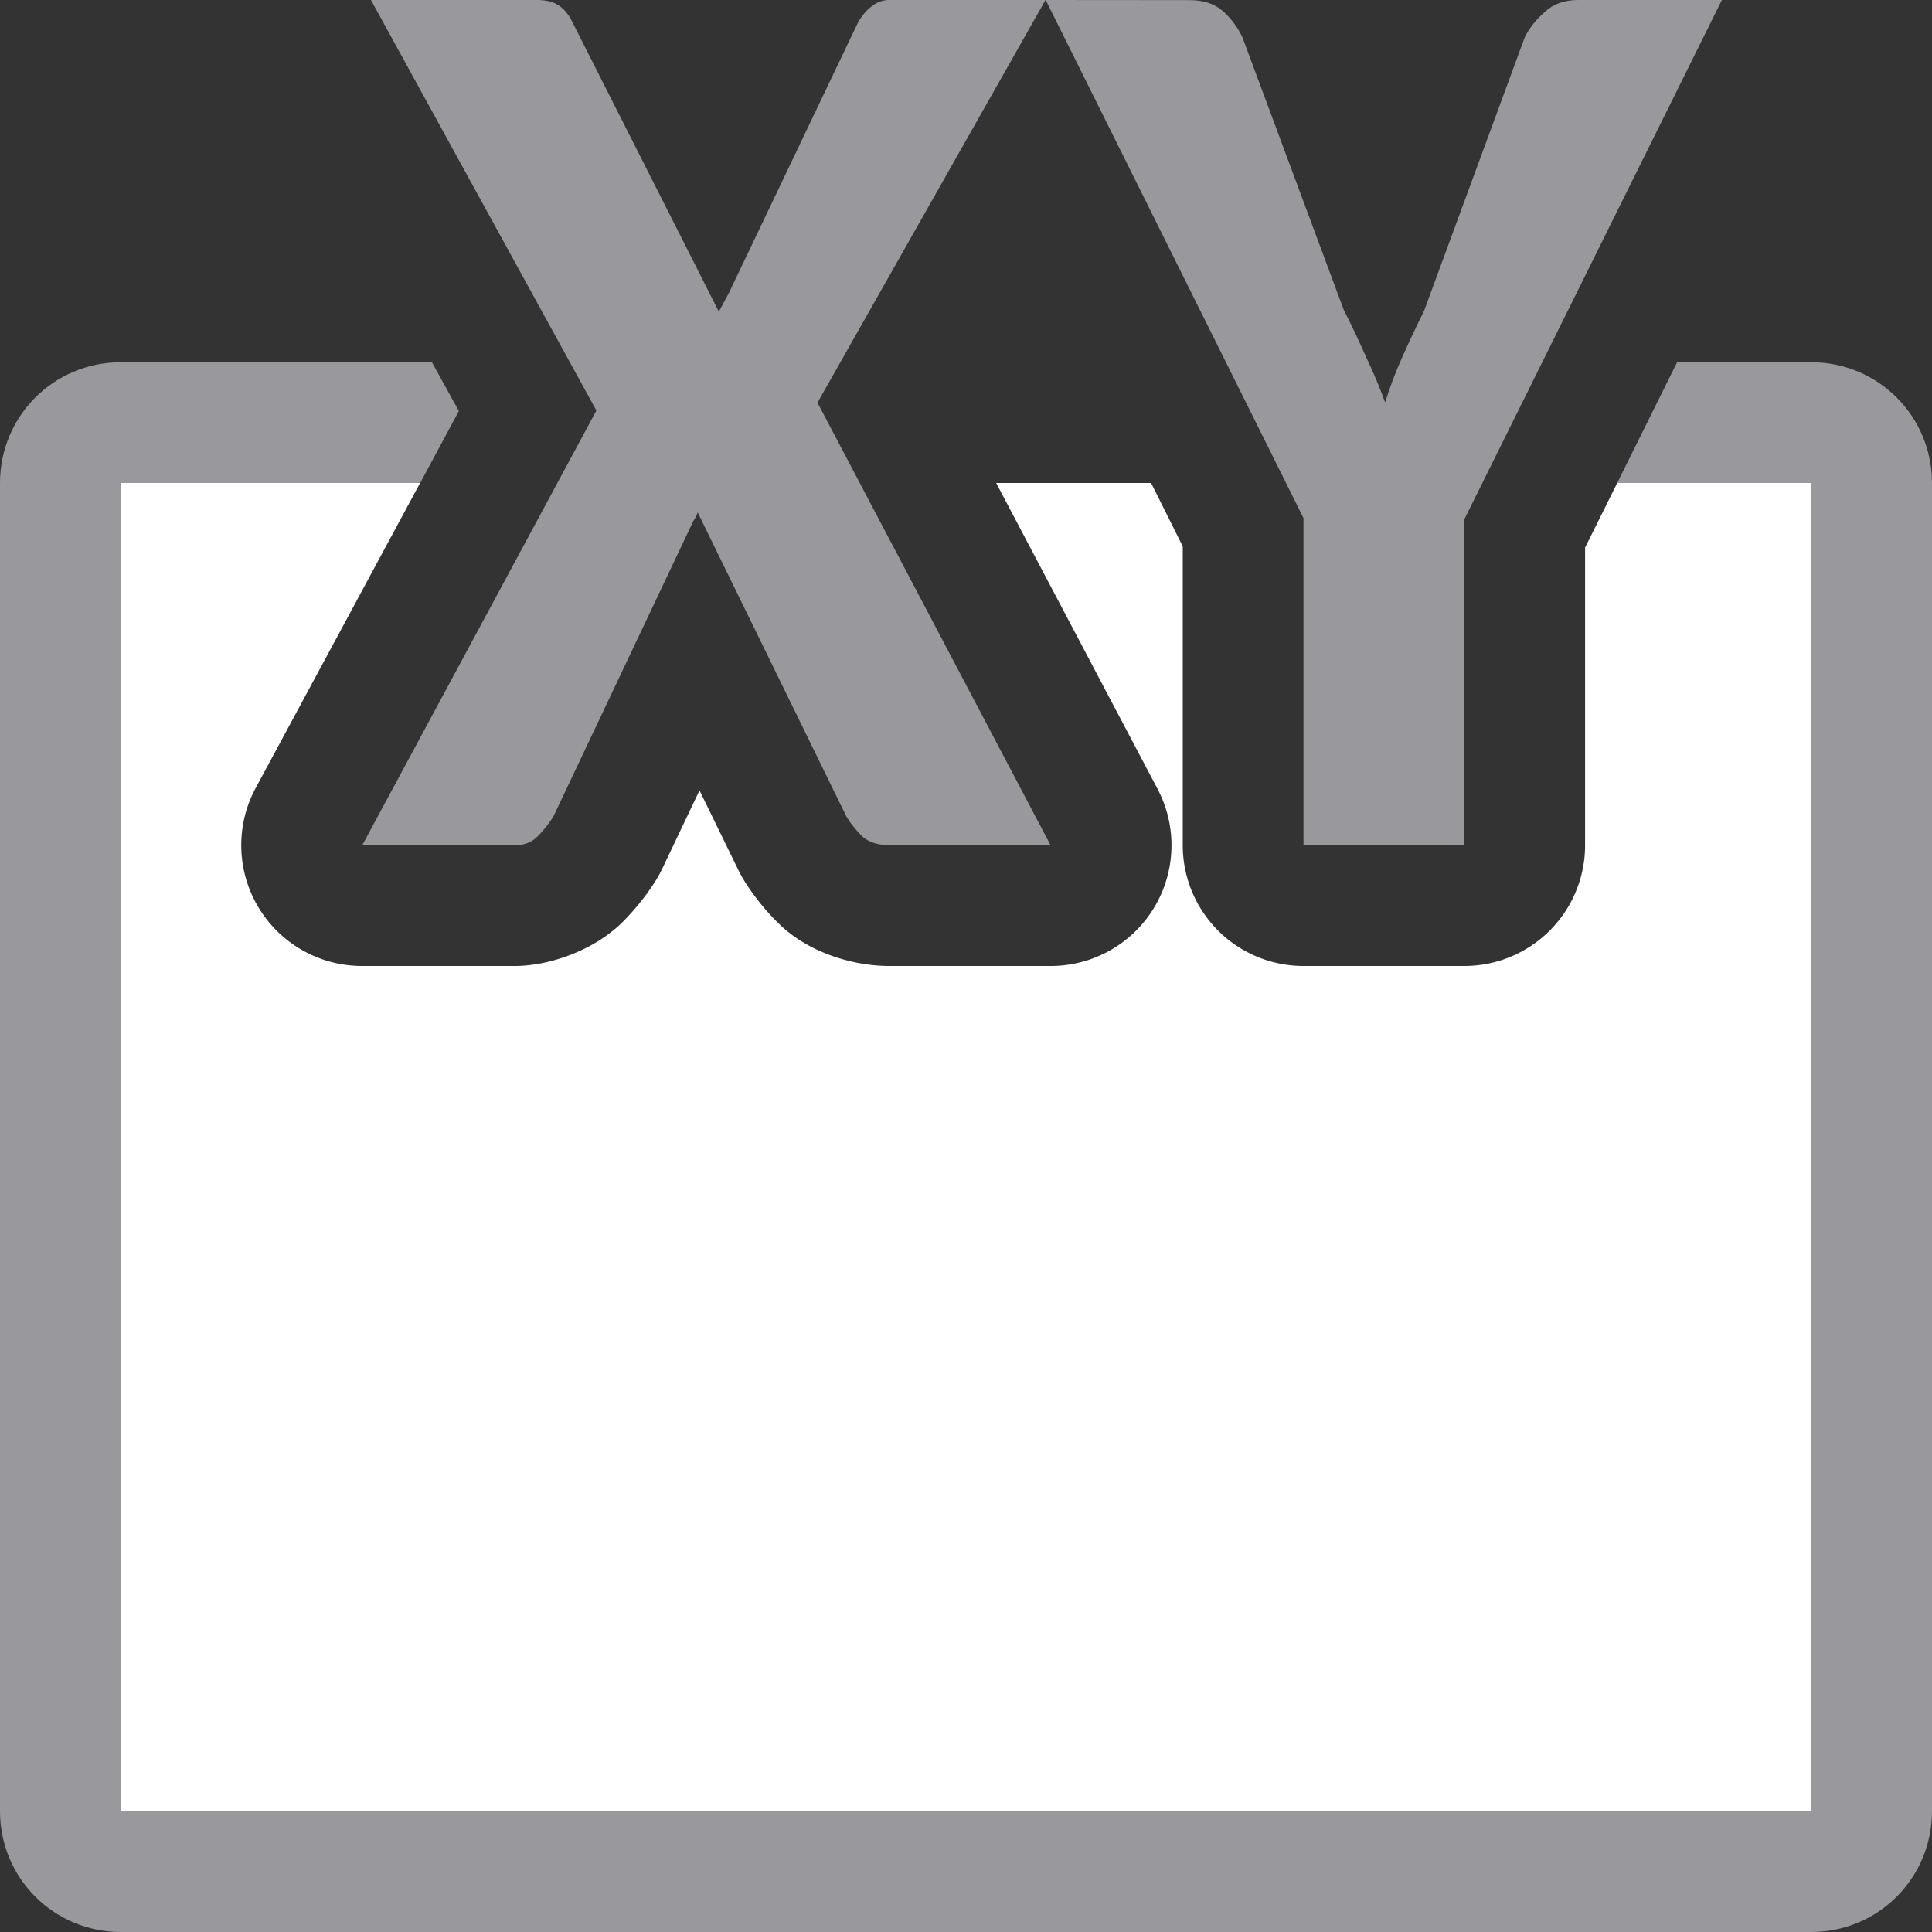 <svg viewBox="0 0 16 16" xmlns="http://www.w3.org/2000/svg"><rect x="0" y="0" width="16" height="16" fill="#333333" stroke="none"/>/&gt;<path d="m1 4v11h14v-11h-1.607l-.266.535v2.465a1 1 0 0 1 -1 1h-1.332a1 1 0 0 1 -1-1v-2.475l-.262-.525h-1.283l1.336 2.533a1 1 0 0 1 -.885 1.467h-1.336c-.256 0-.6-.082-.861-.301a1 1 0 0 1 -.051-.047c-.113-.109-.209-.23-.287-.354a1 1 0 0 1 -.051-.092l-.322-.66-.307.645a1 1 0 0 1 -.057.104c-.081.129-.173.239-.26.328-.237.244-.615.377-.906.377h-1.264a1 1 0 0 1 -.881-1.475l1.361-2.525z" fill="#fff"/><g fill="#98989d"><path d="m1 3c-.554 0-1 .446-1 1v11c0 .554.446 1 1 1h14c.554 0 1-.446 1-1v-11c0-.554-.446-1-1-1h-1.111l-.496 1h1.607v11h-14v-7.994-3.006h2.48l.32-.596-.223-.404z"/><path d="m3.072 0 1.867 3.4-1.939 3.6h1.264c.078 0 .142-.025.189-.074.048-.049.091-.102.129-.162l1.146-2.42c.007-.018.015-.033.025-.047.01-.018.019-.035.025-.053l1.234 2.523c.038.06.082.115.133.164.055.046.127.068.219.068h1.336l-1.93-3.664 1.889-3.336h-1.283c-.058 0-.107.015-.148.047-.041.028-.082.073-.119.133l-1.074 2.25-.082.152-1.229-2.43c-.034-.056-.072-.094-.113-.115-.038-.025-.099-.037-.188-.037zm5.588 0 2.135 4.291v2.709h1.332v-2.699l2.133-4.301h-1.191c-.113 0-.206.033-.277.1-.072.063-.127.133-.164.207l-.834 2.266c-.068.137-.129.268-.184.391-.055.123-.101.246-.139.369-.044-.123-.096-.246-.154-.369-.055-.123-.116-.256-.188-.396l-.84-2.26c-.044-.091-.102-.166-.17-.223-.068-.056-.156-.084-.266-.084z"/></g></svg>